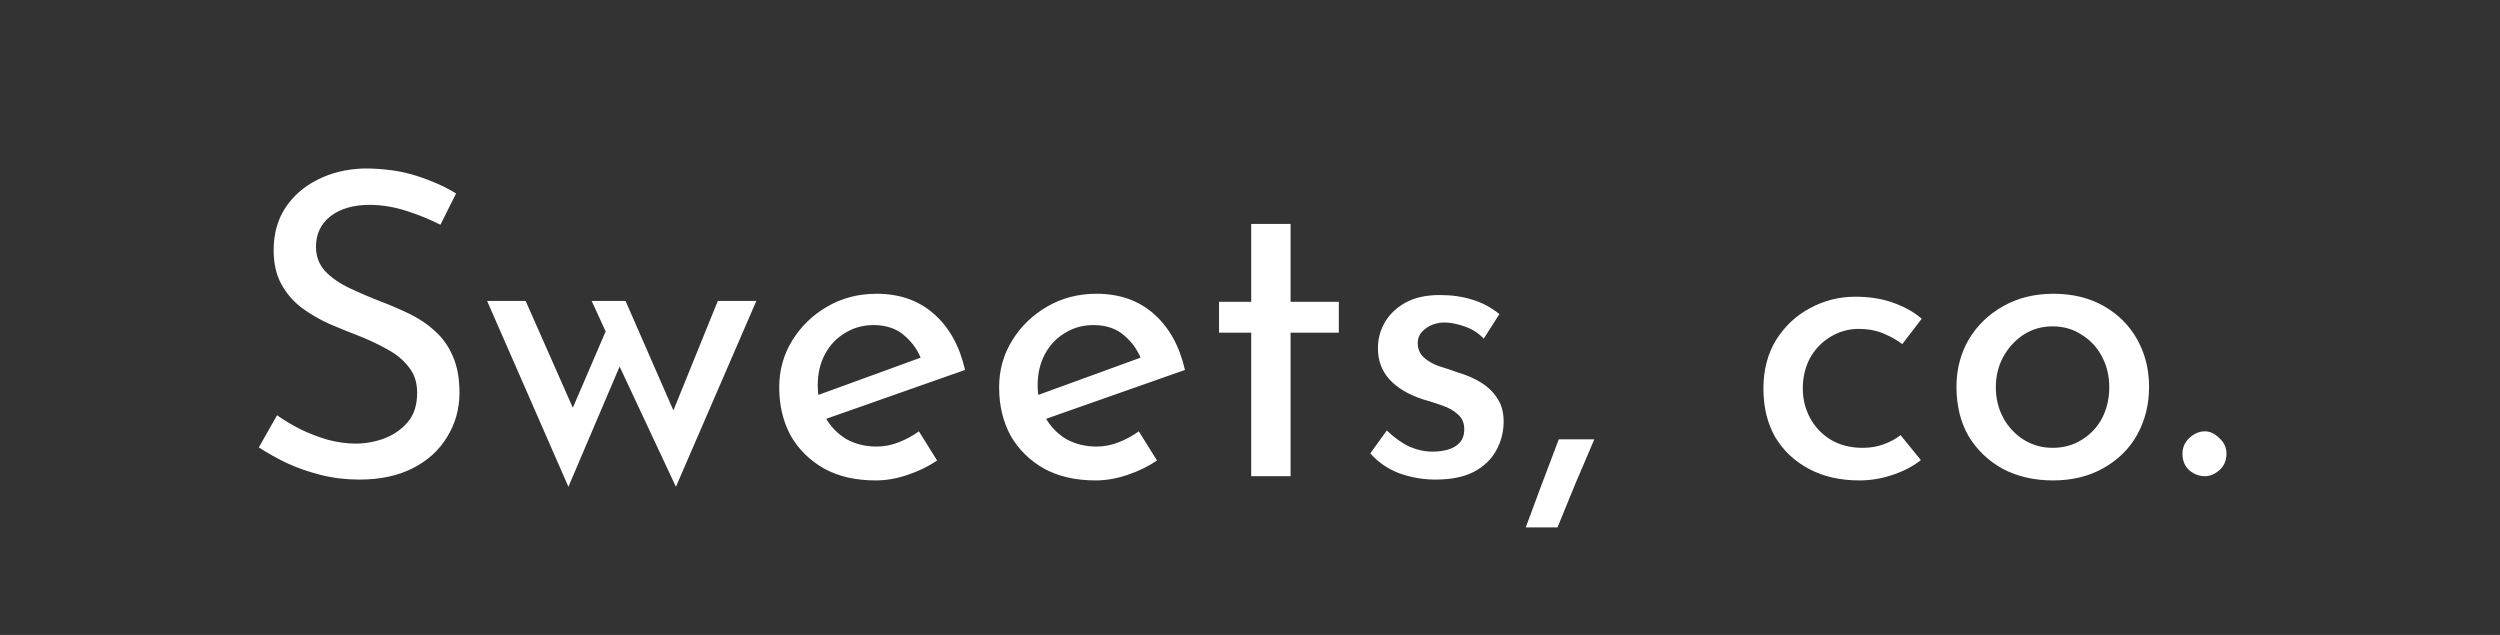 <svg width="189" height="48" viewBox="0 0 189 48" fill="none" xmlns="http://www.w3.org/2000/svg">
<rect x="0" y="0" width="189" height="48" fill="#333333" stroke="none"/>
<path d="M33.296 16.992C32.507 16.587 31.643 16.235 30.704 15.936C29.765 15.637 28.848 15.488 27.952 15.488C26.715 15.488 25.723 15.776 24.976 16.352C24.251 16.928 23.888 17.696 23.888 18.656C23.888 19.381 24.123 20 24.592 20.512C25.061 21.003 25.68 21.429 26.448 21.792C27.216 22.155 28.016 22.496 28.848 22.816C29.573 23.093 30.288 23.403 30.992 23.744C31.696 24.085 32.325 24.512 32.88 25.024C33.456 25.536 33.904 26.165 34.224 26.912C34.565 27.659 34.736 28.587 34.736 29.696C34.736 30.912 34.427 32.021 33.808 33.024C33.211 34.027 32.347 34.816 31.216 35.392C30.085 35.968 28.741 36.256 27.184 36.256C26.16 36.256 25.179 36.139 24.24 35.904C23.323 35.669 22.469 35.371 21.68 35.008C20.891 34.624 20.187 34.229 19.568 33.824L20.944 31.392C21.456 31.755 22.043 32.107 22.704 32.448C23.365 32.768 24.059 33.035 24.784 33.248C25.509 33.44 26.213 33.536 26.896 33.536C27.621 33.536 28.336 33.408 29.04 33.152C29.765 32.875 30.363 32.459 30.832 31.904C31.301 31.349 31.536 30.613 31.536 29.696C31.536 28.907 31.323 28.256 30.896 27.744C30.491 27.211 29.947 26.763 29.264 26.4C28.581 26.016 27.856 25.675 27.088 25.376C26.363 25.099 25.627 24.8 24.88 24.48C24.133 24.139 23.44 23.733 22.8 23.264C22.16 22.773 21.648 22.176 21.264 21.472C20.88 20.768 20.688 19.915 20.688 18.912C20.688 17.696 20.976 16.64 21.552 15.744C22.149 14.827 22.96 14.112 23.984 13.6C25.008 13.067 26.181 12.779 27.504 12.736C28.997 12.736 30.309 12.917 31.44 13.28C32.592 13.643 33.605 14.091 34.48 14.624L33.296 16.992ZM47.291 22.752L51.195 31.68L50.619 31.744L54.267 22.752H57.179L51.099 36.8L46.843 27.712L42.971 36.8L36.827 22.752H39.739L43.867 32.096L42.843 31.904L45.787 25.056L44.731 22.752H47.291ZM66.205 36.32C64.69 36.32 63.389 36.021 62.301 35.424C61.213 34.805 60.37 33.973 59.773 32.928C59.197 31.861 58.909 30.645 58.909 29.28C58.909 27.979 59.239 26.795 59.901 25.728C60.562 24.661 61.447 23.808 62.557 23.168C63.666 22.528 64.903 22.208 66.269 22.208C68.018 22.208 69.469 22.72 70.621 23.744C71.773 24.768 72.551 26.176 72.957 27.968L62.045 31.808L61.341 30.048L70.301 26.784L69.661 27.2C69.405 26.496 68.978 25.888 68.381 25.376C67.783 24.843 67.005 24.576 66.045 24.576C65.234 24.576 64.509 24.779 63.869 25.184C63.229 25.568 62.727 26.101 62.365 26.784C62.002 27.467 61.821 28.245 61.821 29.12C61.821 30.037 62.013 30.848 62.397 31.552C62.781 32.235 63.303 32.779 63.965 33.184C64.647 33.568 65.415 33.76 66.269 33.76C66.845 33.76 67.399 33.653 67.933 33.44C68.487 33.227 68.999 32.949 69.469 32.608L70.845 34.816C70.183 35.264 69.437 35.627 68.605 35.904C67.794 36.181 66.994 36.32 66.205 36.32ZM82.83 36.32C81.315 36.32 80.014 36.021 78.926 35.424C77.838 34.805 76.995 33.973 76.398 32.928C75.822 31.861 75.534 30.645 75.534 29.28C75.534 27.979 75.864 26.795 76.526 25.728C77.187 24.661 78.072 23.808 79.182 23.168C80.291 22.528 81.528 22.208 82.894 22.208C84.643 22.208 86.094 22.72 87.246 23.744C88.398 24.768 89.176 26.176 89.582 27.968L78.67 31.808L77.966 30.048L86.926 26.784L86.286 27.2C86.03 26.496 85.603 25.888 85.006 25.376C84.408 24.843 83.63 24.576 82.67 24.576C81.859 24.576 81.134 24.779 80.494 25.184C79.854 25.568 79.352 26.101 78.99 26.784C78.627 27.467 78.446 28.245 78.446 29.12C78.446 30.037 78.638 30.848 79.022 31.552C79.406 32.235 79.928 32.779 80.59 33.184C81.272 33.568 82.04 33.76 82.894 33.76C83.47 33.76 84.024 33.653 84.558 33.44C85.112 33.227 85.624 32.949 86.094 32.608L87.47 34.816C86.808 35.264 86.062 35.627 85.23 35.904C84.419 36.181 83.619 36.32 82.83 36.32ZM94.591 16.928H97.567V22.816H101.215V25.152H97.567V36H94.591V25.152H92.159V22.816H94.591V16.928ZM108.523 36.256C107.584 36.256 106.667 36.096 105.771 35.776C104.896 35.435 104.171 34.933 103.595 34.272L104.843 32.544C105.397 33.077 105.963 33.483 106.539 33.76C107.136 34.016 107.723 34.144 108.299 34.144C108.725 34.144 109.12 34.091 109.483 33.984C109.845 33.877 110.133 33.707 110.347 33.472C110.581 33.216 110.699 32.875 110.699 32.448C110.699 31.979 110.539 31.605 110.219 31.328C109.92 31.051 109.525 30.827 109.035 30.656C108.565 30.485 108.064 30.325 107.531 30.176C106.443 29.813 105.611 29.312 105.035 28.672C104.459 28.032 104.171 27.253 104.171 26.336C104.171 25.632 104.341 24.981 104.683 24.384C105.045 23.765 105.568 23.264 106.251 22.88C106.955 22.496 107.819 22.304 108.843 22.304C109.76 22.304 110.581 22.421 111.307 22.656C112.032 22.869 112.715 23.232 113.355 23.744L112.171 25.6C111.787 25.195 111.328 24.896 110.795 24.704C110.261 24.512 109.781 24.405 109.355 24.384C108.992 24.363 108.64 24.416 108.299 24.544C107.979 24.672 107.712 24.853 107.499 25.088C107.285 25.323 107.179 25.6 107.179 25.92C107.179 26.368 107.328 26.731 107.627 27.008C107.925 27.285 108.309 27.509 108.779 27.68C109.269 27.829 109.749 27.989 110.219 28.16C110.88 28.352 111.467 28.608 111.979 28.928C112.491 29.248 112.896 29.643 113.195 30.112C113.515 30.581 113.675 31.168 113.675 31.872C113.675 32.661 113.483 33.397 113.099 34.08C112.736 34.741 112.171 35.275 111.403 35.68C110.656 36.064 109.696 36.256 108.523 36.256ZM120.53 33.216C120.061 34.325 119.591 35.424 119.122 36.512C118.674 37.621 118.215 38.741 117.746 39.872H115.346C115.773 38.741 116.189 37.621 116.594 36.512C116.999 35.424 117.415 34.325 117.842 33.216H120.53ZM145.219 34.784C144.622 35.253 143.907 35.627 143.075 35.904C142.243 36.181 141.411 36.32 140.579 36.32C139.128 36.32 137.859 36.032 136.771 35.456C135.683 34.88 134.83 34.08 134.211 33.056C133.614 32.011 133.315 30.784 133.315 29.376C133.315 27.968 133.635 26.741 134.275 25.696C134.936 24.651 135.79 23.851 136.835 23.296C137.902 22.72 139.043 22.432 140.259 22.432C141.326 22.432 142.275 22.581 143.107 22.88C143.96 23.179 144.686 23.584 145.283 24.096L143.811 26.016C143.427 25.717 142.958 25.451 142.403 25.216C141.848 24.981 141.219 24.864 140.515 24.864C139.747 24.864 139.032 25.067 138.371 25.472C137.731 25.856 137.219 26.389 136.835 27.072C136.472 27.755 136.291 28.523 136.291 29.376C136.291 30.187 136.483 30.944 136.867 31.648C137.251 32.331 137.784 32.875 138.467 33.28C139.15 33.664 139.928 33.856 140.803 33.856C141.379 33.856 141.902 33.771 142.371 33.6C142.862 33.429 143.299 33.195 143.683 32.896L145.219 34.784ZM147.909 29.248C147.909 27.925 148.218 26.731 148.837 25.664C149.477 24.597 150.351 23.755 151.461 23.136C152.57 22.517 153.829 22.208 155.237 22.208C156.687 22.208 157.957 22.517 159.045 23.136C160.133 23.755 160.975 24.597 161.573 25.664C162.17 26.731 162.469 27.925 162.469 29.248C162.469 30.571 162.17 31.776 161.573 32.864C160.975 33.931 160.122 34.773 159.013 35.392C157.925 36.011 156.655 36.32 155.205 36.32C153.797 36.32 152.538 36.032 151.429 35.456C150.341 34.859 149.477 34.037 148.837 32.992C148.218 31.925 147.909 30.677 147.909 29.248ZM150.885 29.28C150.885 30.133 151.077 30.912 151.461 31.616C151.845 32.299 152.357 32.843 152.997 33.248C153.658 33.653 154.383 33.856 155.173 33.856C156.005 33.856 156.741 33.653 157.381 33.248C158.042 32.843 158.554 32.299 158.917 31.616C159.279 30.912 159.461 30.133 159.461 29.28C159.461 28.427 159.279 27.659 158.917 26.976C158.554 26.272 158.042 25.717 157.381 25.312C156.741 24.885 156.005 24.672 155.173 24.672C154.362 24.672 153.626 24.885 152.965 25.312C152.325 25.739 151.813 26.304 151.429 27.008C151.066 27.691 150.885 28.448 150.885 29.28ZM164.994 34.304C164.994 33.835 165.165 33.44 165.506 33.12C165.869 32.779 166.264 32.608 166.69 32.608C167.074 32.608 167.437 32.779 167.778 33.12C168.141 33.44 168.322 33.835 168.322 34.304C168.322 34.816 168.141 35.232 167.778 35.552C167.437 35.851 167.074 36 166.69 36C166.264 36 165.869 35.851 165.506 35.552C165.165 35.232 164.994 34.816 164.994 34.304Z" fill="white"/>
</svg>
